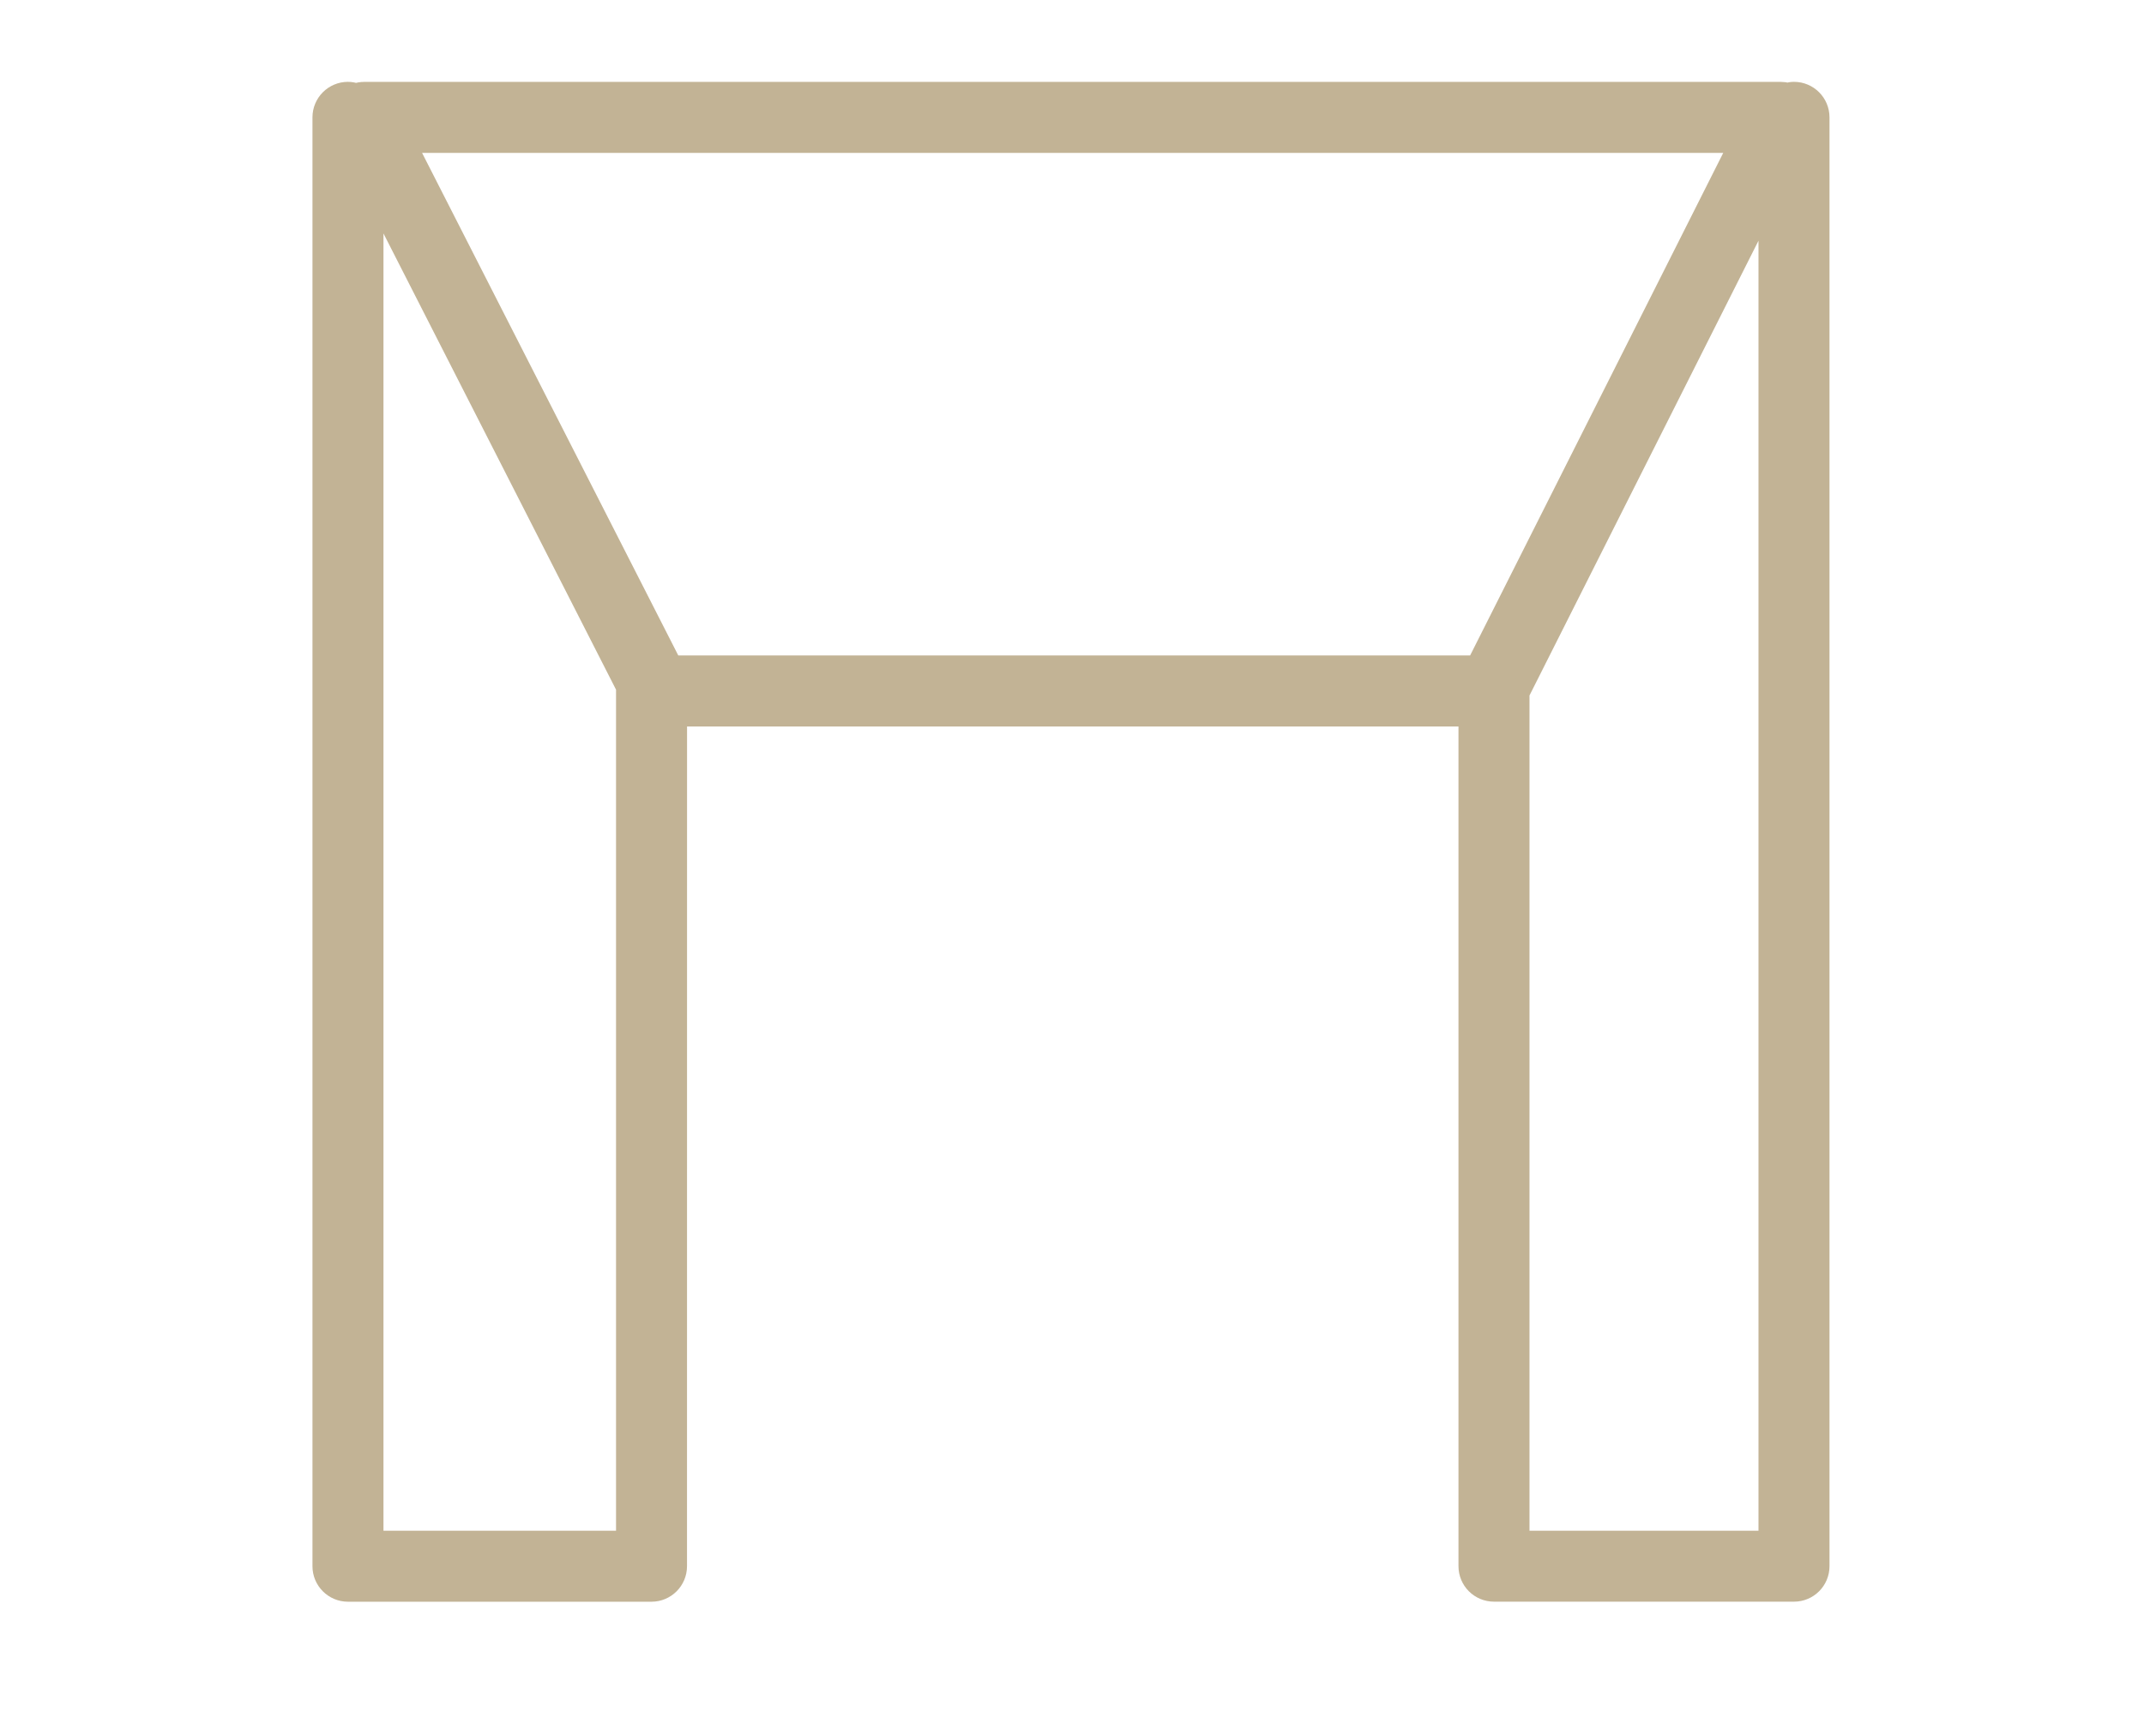 <svg width="42" height="34" viewBox="0 0 42 34" fill="none" xmlns="http://www.w3.org/2000/svg">
<g clip-path="url(#clip0_288_3147)">
<path d="M35.144 1.803C35.1 1.803 35.057 1.811 35.017 1.822C34.975 1.81 34.931 1.804 34.886 1.804L7.134 1.804C7.079 1.804 7.025 1.814 6.975 1.831C6.925 1.815 6.872 1.803 6.816 1.803C6.543 1.803 6.321 2.025 6.321 2.299V30.678C6.321 30.951 6.543 31.173 6.816 31.173H12.763C13.036 31.173 13.258 30.951 13.258 30.678L13.259 14.03H28.771V30.677C28.771 30.951 28.993 31.172 29.267 31.172H35.144C35.417 31.172 35.639 30.951 35.639 30.677L35.639 2.298C35.639 2.025 35.417 1.803 35.143 1.803L35.144 1.803ZM34.082 2.795L28.922 13.039H13.165L7.942 2.795H34.082ZM7.312 30.182V3.74L12.268 13.461V30.182H7.312ZM29.762 30.182V13.575L34.648 3.873V30.182L29.762 30.182V30.182Z" fill="#C2B395" stroke="#C2B395" stroke-width="0.4"/>
</g>
<defs>
<clipPath id="clip0_288_3147">
<rect width="40.791" height="33.839" fill="white" transform="translate(0.605 0.161)"/>
</clipPath>
</defs>
</svg>
